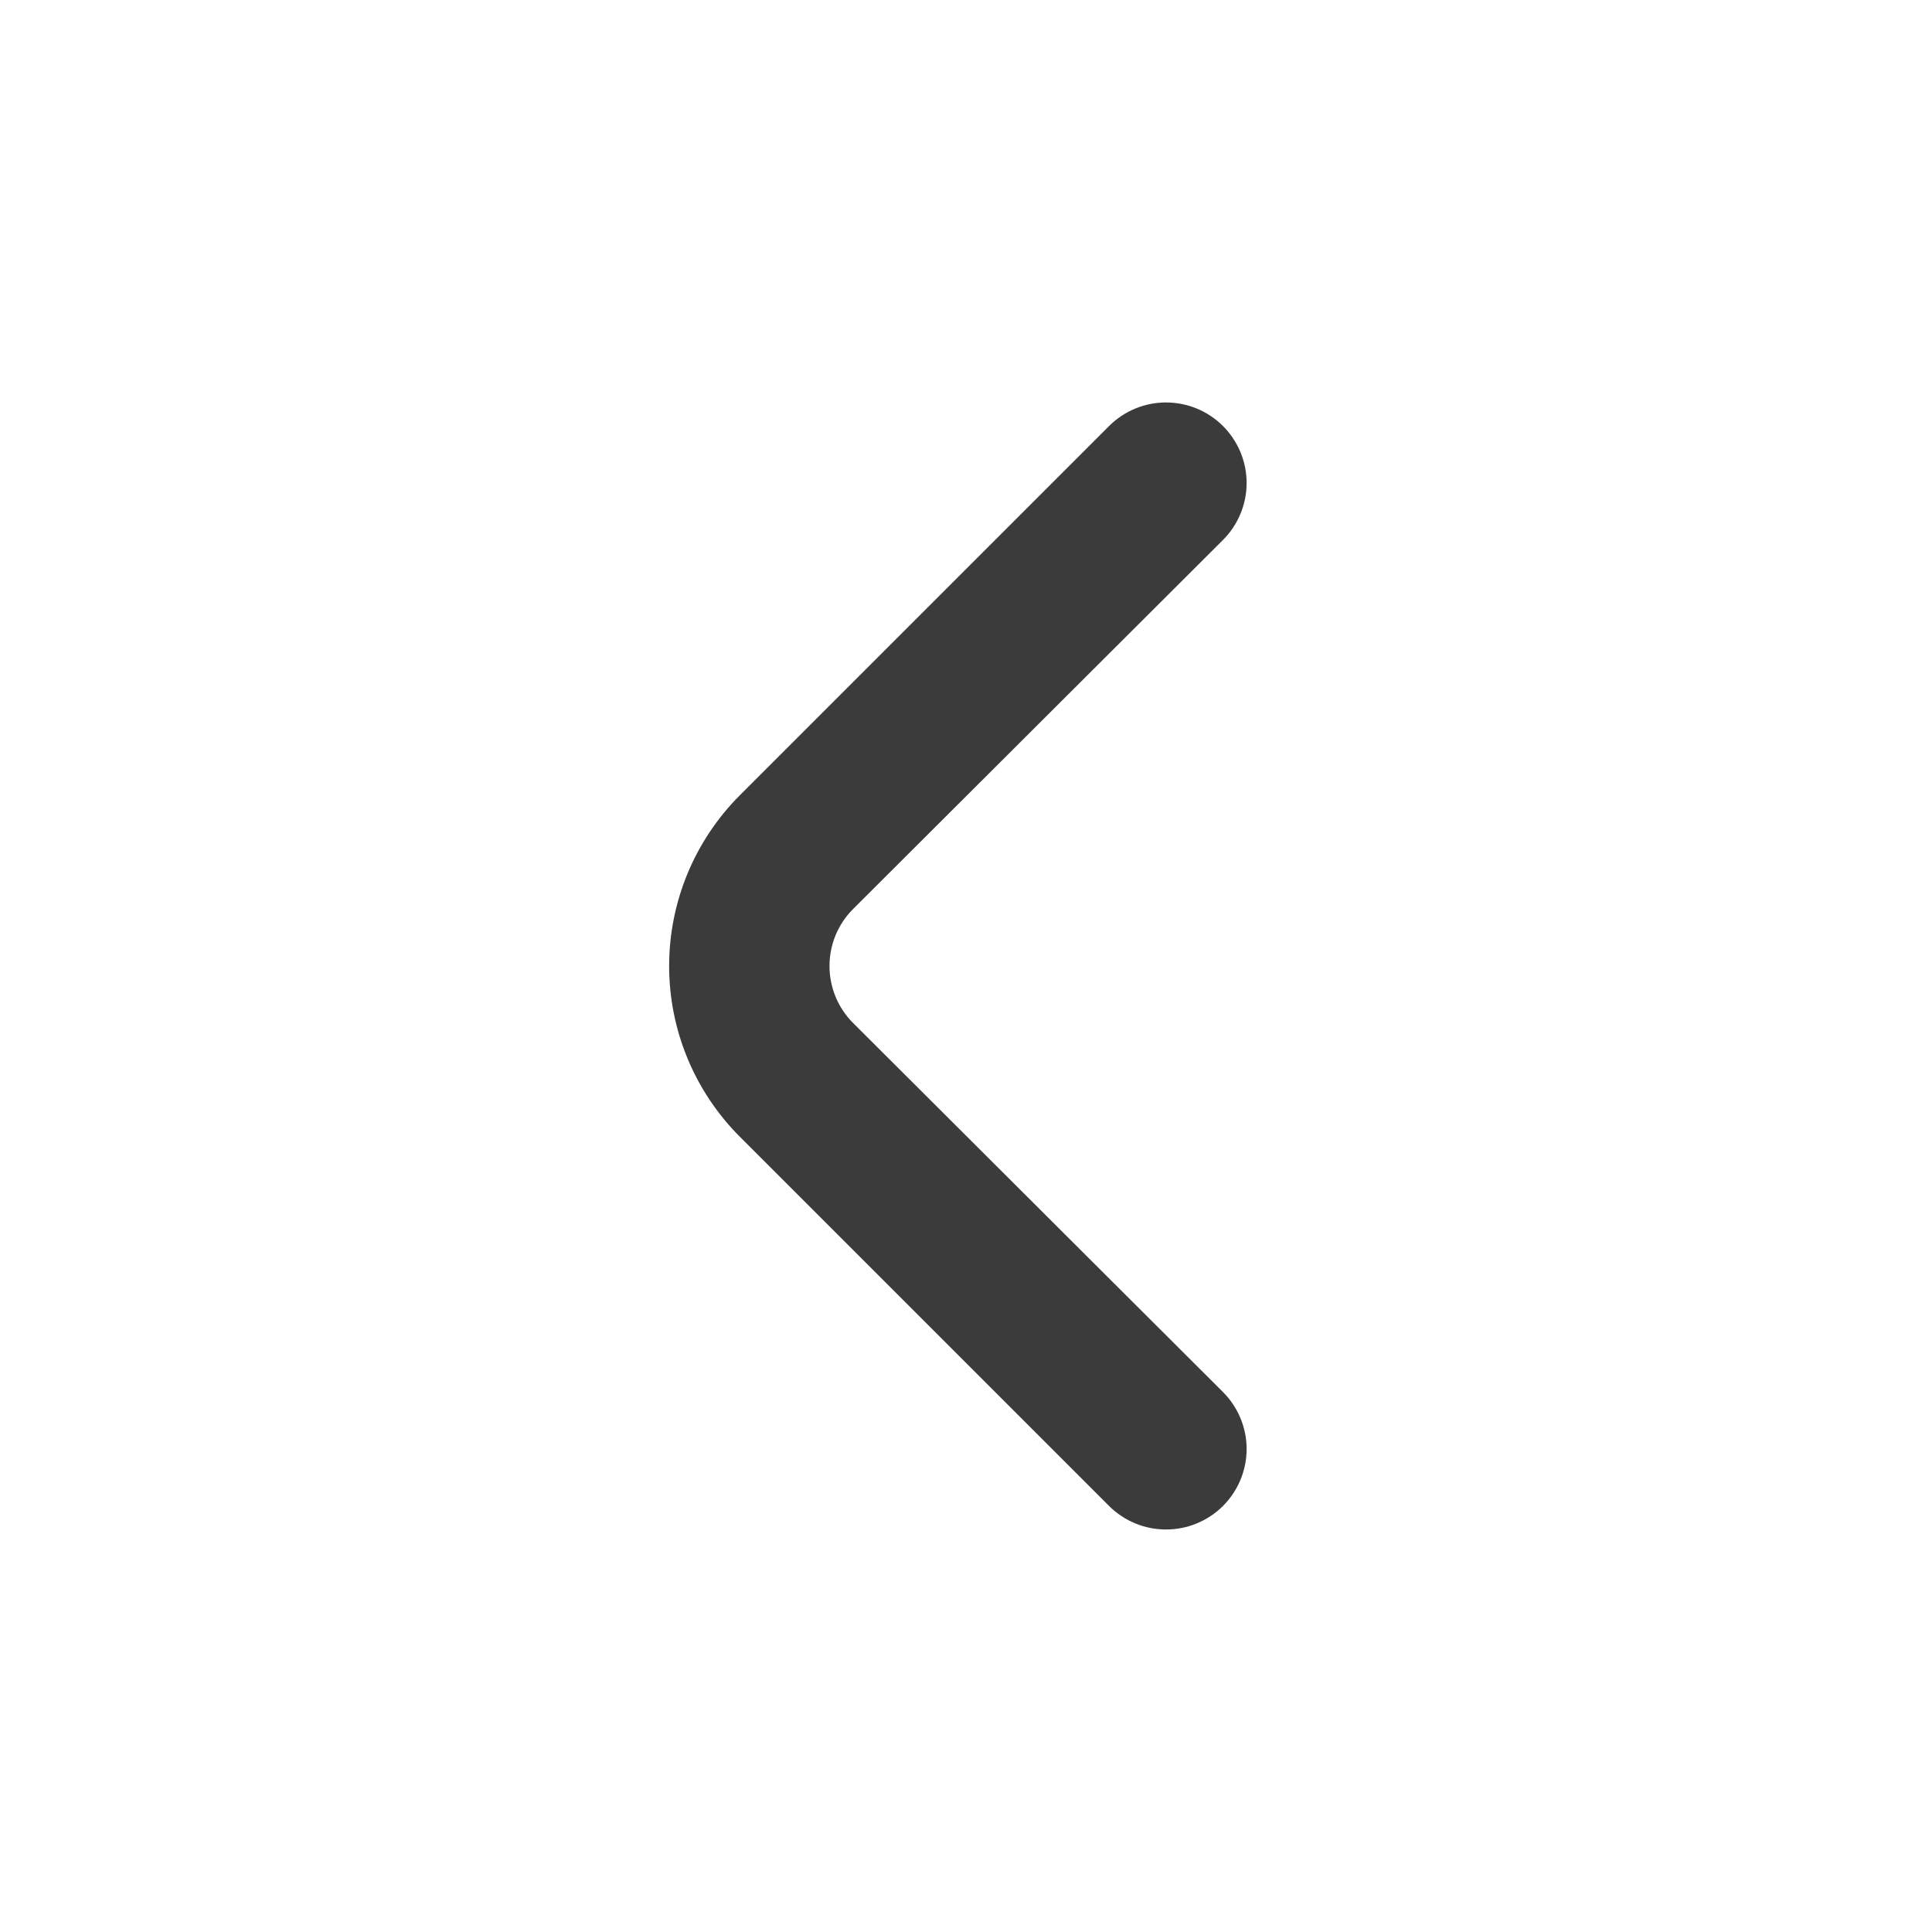 <svg width="32" height="32" viewBox="0 0 32 32" fill="none" xmlns="http://www.w3.org/2000/svg">
<g id="fi-rr-angle-small-left">
<path id="Vector" d="M14.133 16.947C14.008 16.823 13.909 16.675 13.841 16.513C13.774 16.35 13.739 16.176 13.739 16C13.739 15.824 13.774 15.65 13.841 15.487C13.909 15.325 14.008 15.177 14.133 15.053L20.253 8.947C20.378 8.823 20.477 8.675 20.545 8.513C20.613 8.35 20.648 8.176 20.648 8C20.648 7.824 20.613 7.65 20.545 7.487C20.477 7.325 20.378 7.177 20.253 7.053C20.003 6.805 19.665 6.666 19.313 6.666C18.961 6.666 18.623 6.805 18.373 7.053L12.253 13.173C11.504 13.923 11.083 14.94 11.083 16C11.083 17.06 11.504 18.077 12.253 18.827L18.373 24.947C18.622 25.193 18.957 25.332 19.306 25.333C19.482 25.334 19.656 25.301 19.818 25.234C19.981 25.168 20.129 25.07 20.253 24.947C20.378 24.823 20.477 24.675 20.545 24.513C20.613 24.35 20.648 24.176 20.648 24C20.648 23.824 20.613 23.65 20.545 23.487C20.477 23.325 20.378 23.177 20.253 23.053L14.133 16.947Z" fill="#3B3B3B"/>
</g>
</svg>
